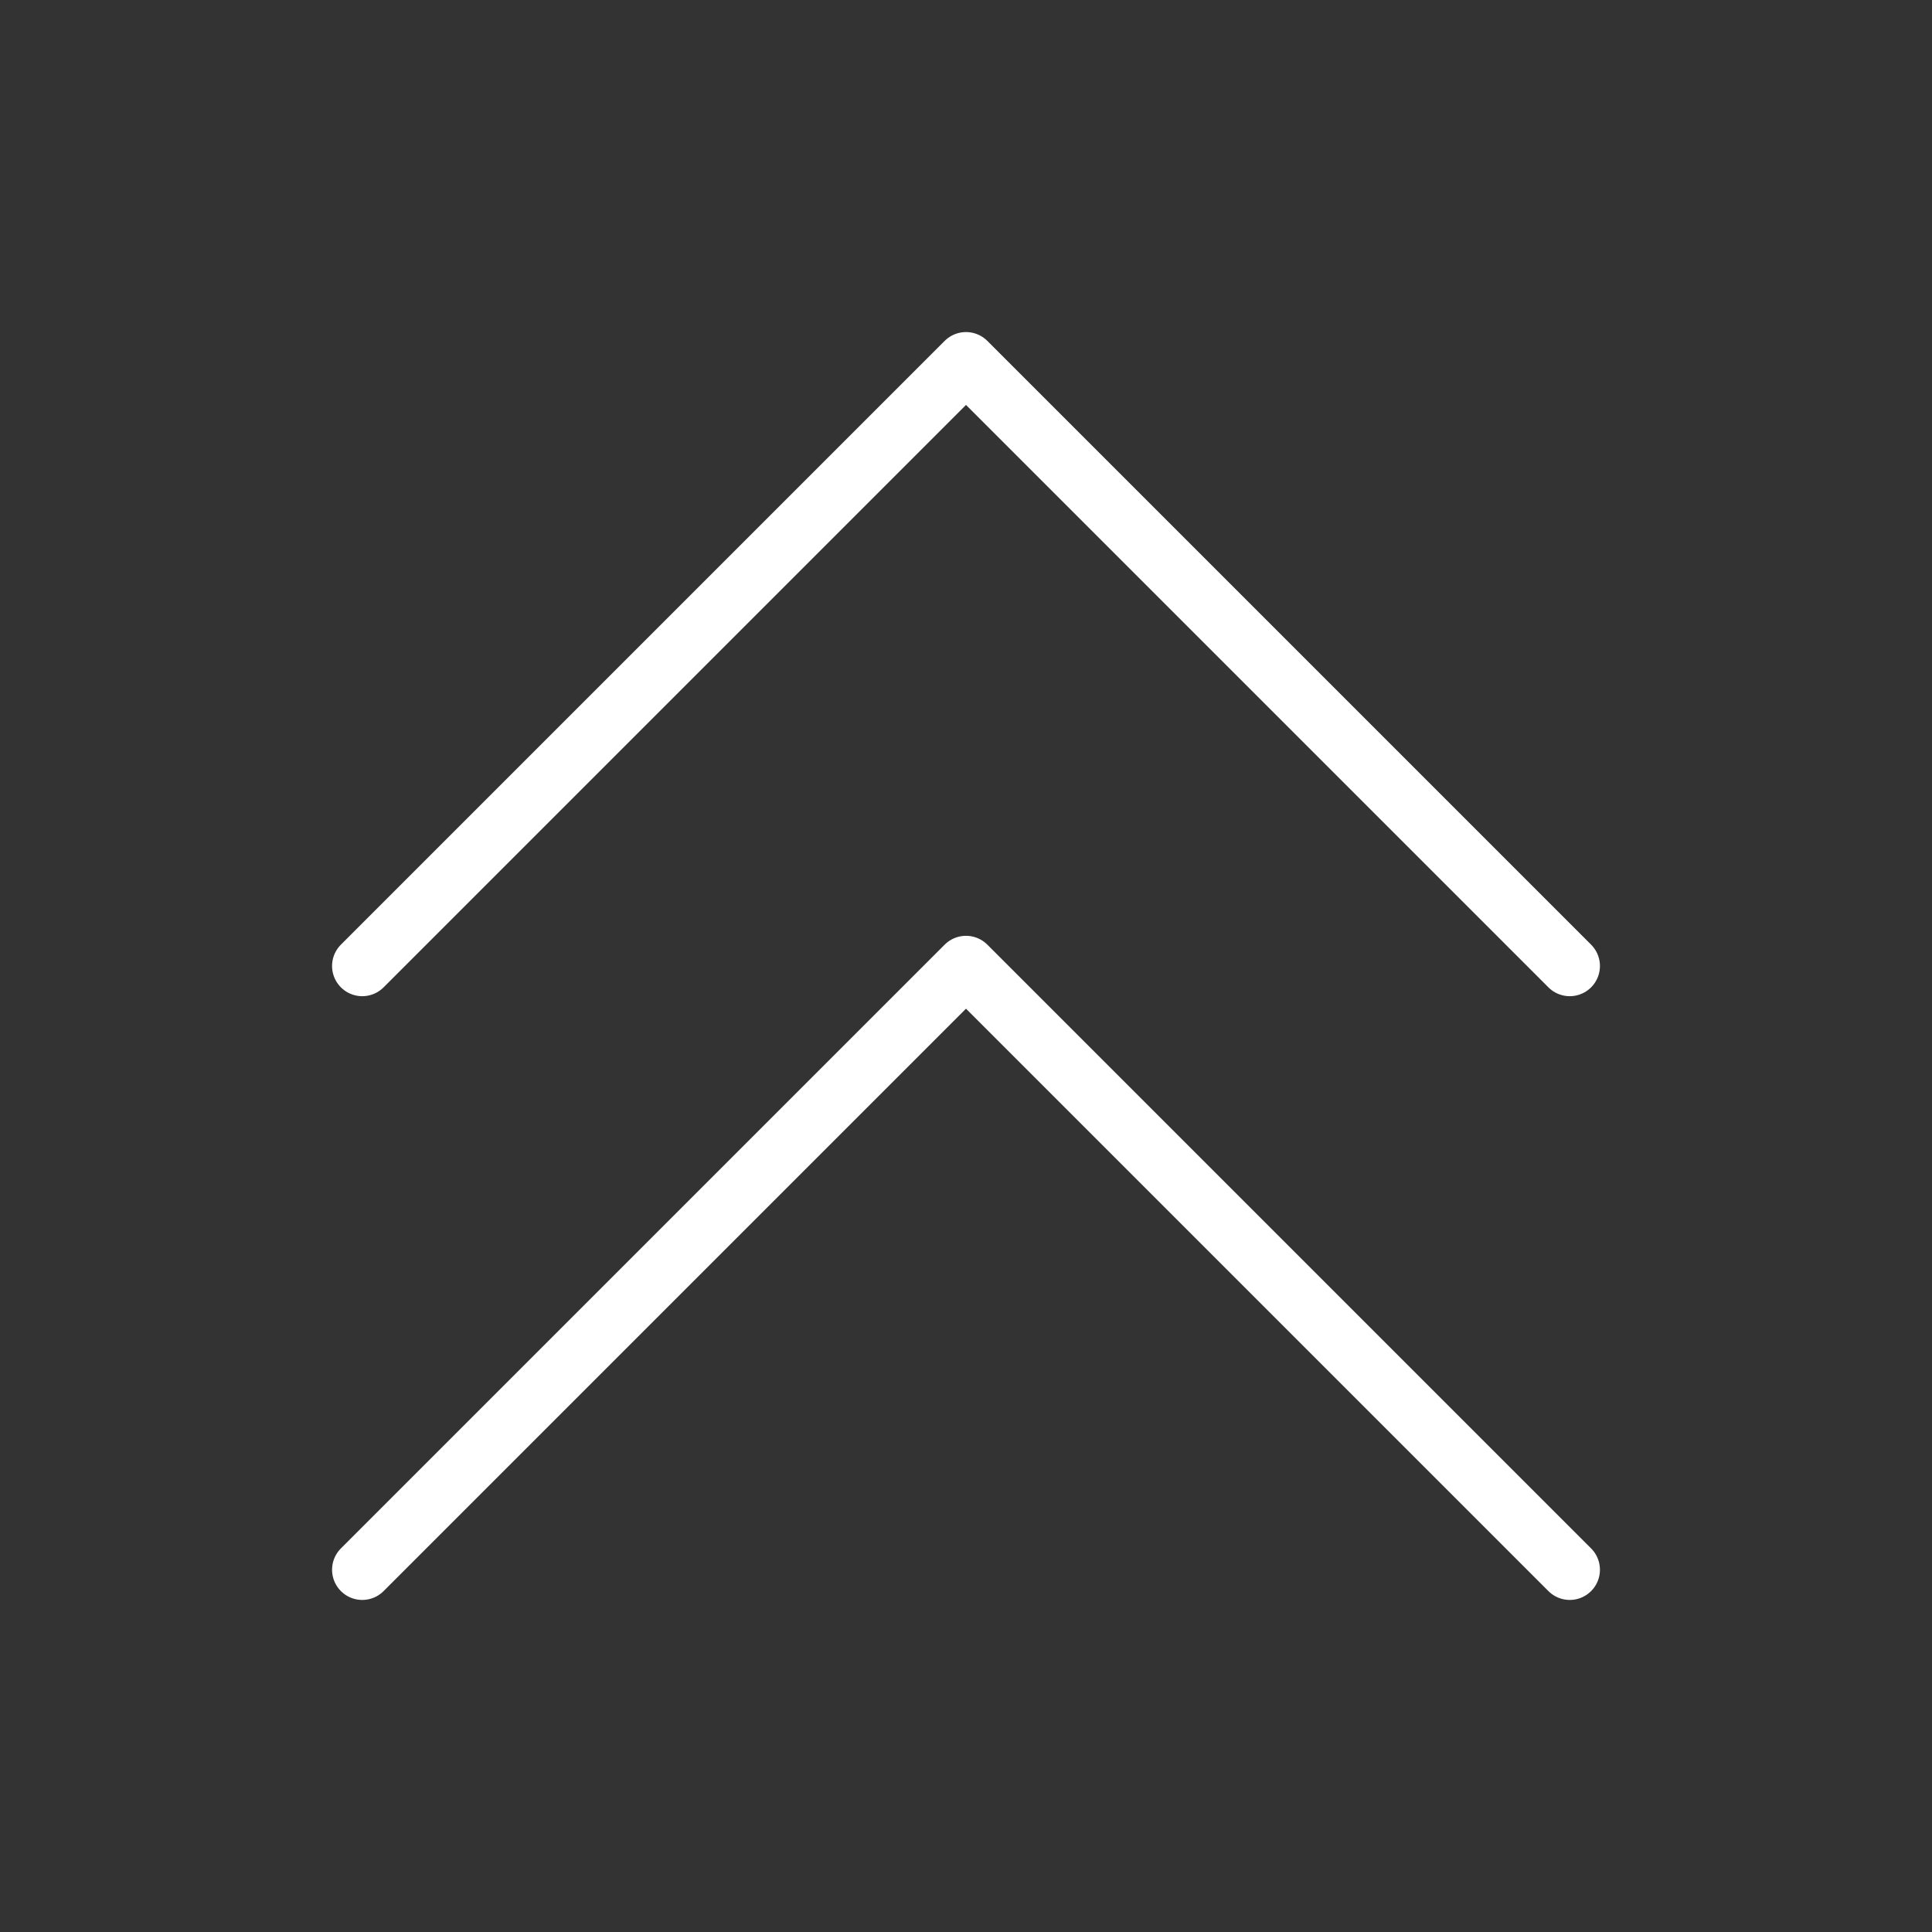 <svg xmlns="http://www.w3.org/2000/svg" width="192" height="192" fill="#ffffff" viewBox="0 0 256 256"><rect x="0" y="0" width="256" height="256" fill="#333333" stroke="none"/><rect width="256" height="256" fill="none"></rect><polyline points="48 208 128 128 208 208" fill="none" stroke="#ffffff" stroke-linecap="round" stroke-linejoin="round" stroke-width="8"></polyline><polyline points="48 128 128 48 208 128" fill="none" stroke="#ffffff" stroke-linecap="round" stroke-linejoin="round" stroke-width="8"></polyline></svg>